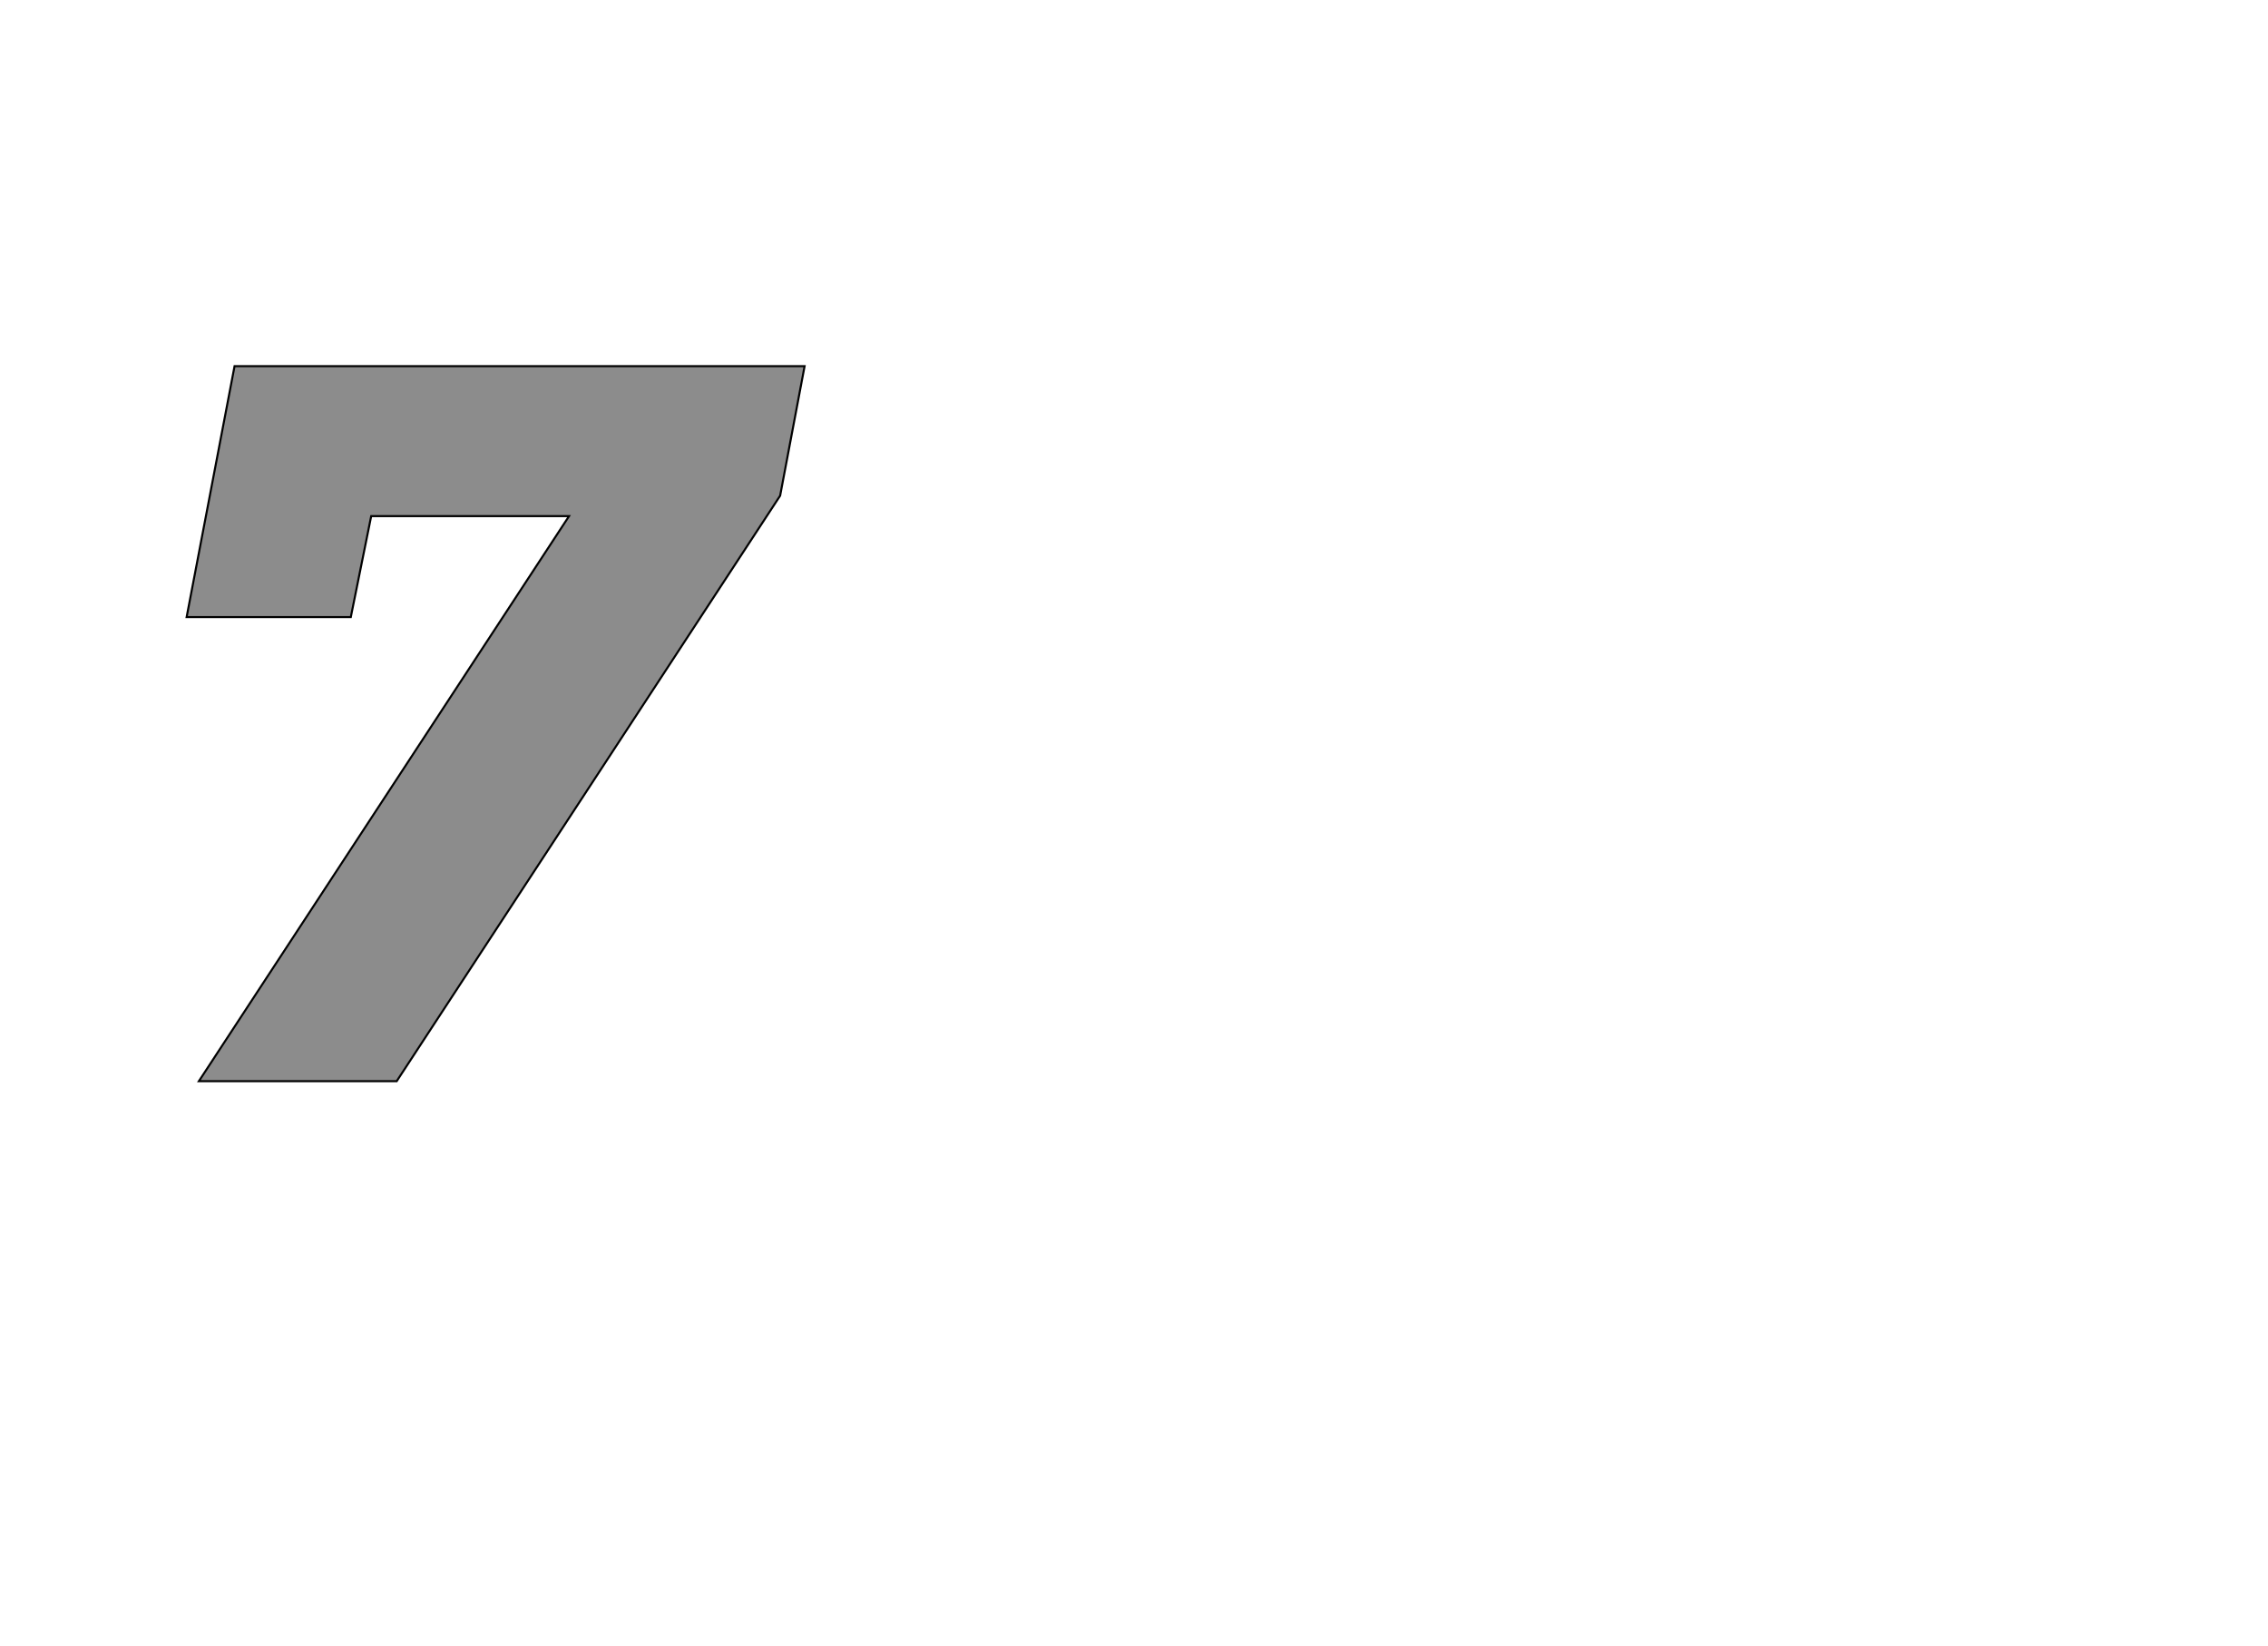 <!--
BEGIN METADATA

BBOX_X_MIN 83
BBOX_Y_MIN 0
BBOX_X_MAX 689
BBOX_Y_MAX 701
WIDTH 606
HEIGHT 701
H_BEARING_X 83
H_BEARING_Y 701
H_ADVANCE 639
V_BEARING_X -236
V_BEARING_Y 259
V_ADVANCE 1219
ORIGIN_X 0
ORIGIN_Y 0

END METADATA
-->

<svg width='2224px' height='1614px' xmlns='http://www.w3.org/2000/svg' version='1.1'>

 <!-- make sure glyph is visible within svg window -->
 <g fill-rule='nonzero'  transform='translate(100 1060)'>

  <!-- draw actual outline using lines and Bezier curves-->
  <path fill='black' stroke='black' fill-opacity='0.45'  stroke-width='2'  d='
 M 130,-701
 L 689,-701
 L 665,-574
 L 289,0
 L 95,0
 L 458,-554
 L 264,-554
 L 244,-455
 L 83,-455
 L 130,-701
 Z

  '/>
 </g>
</svg>
